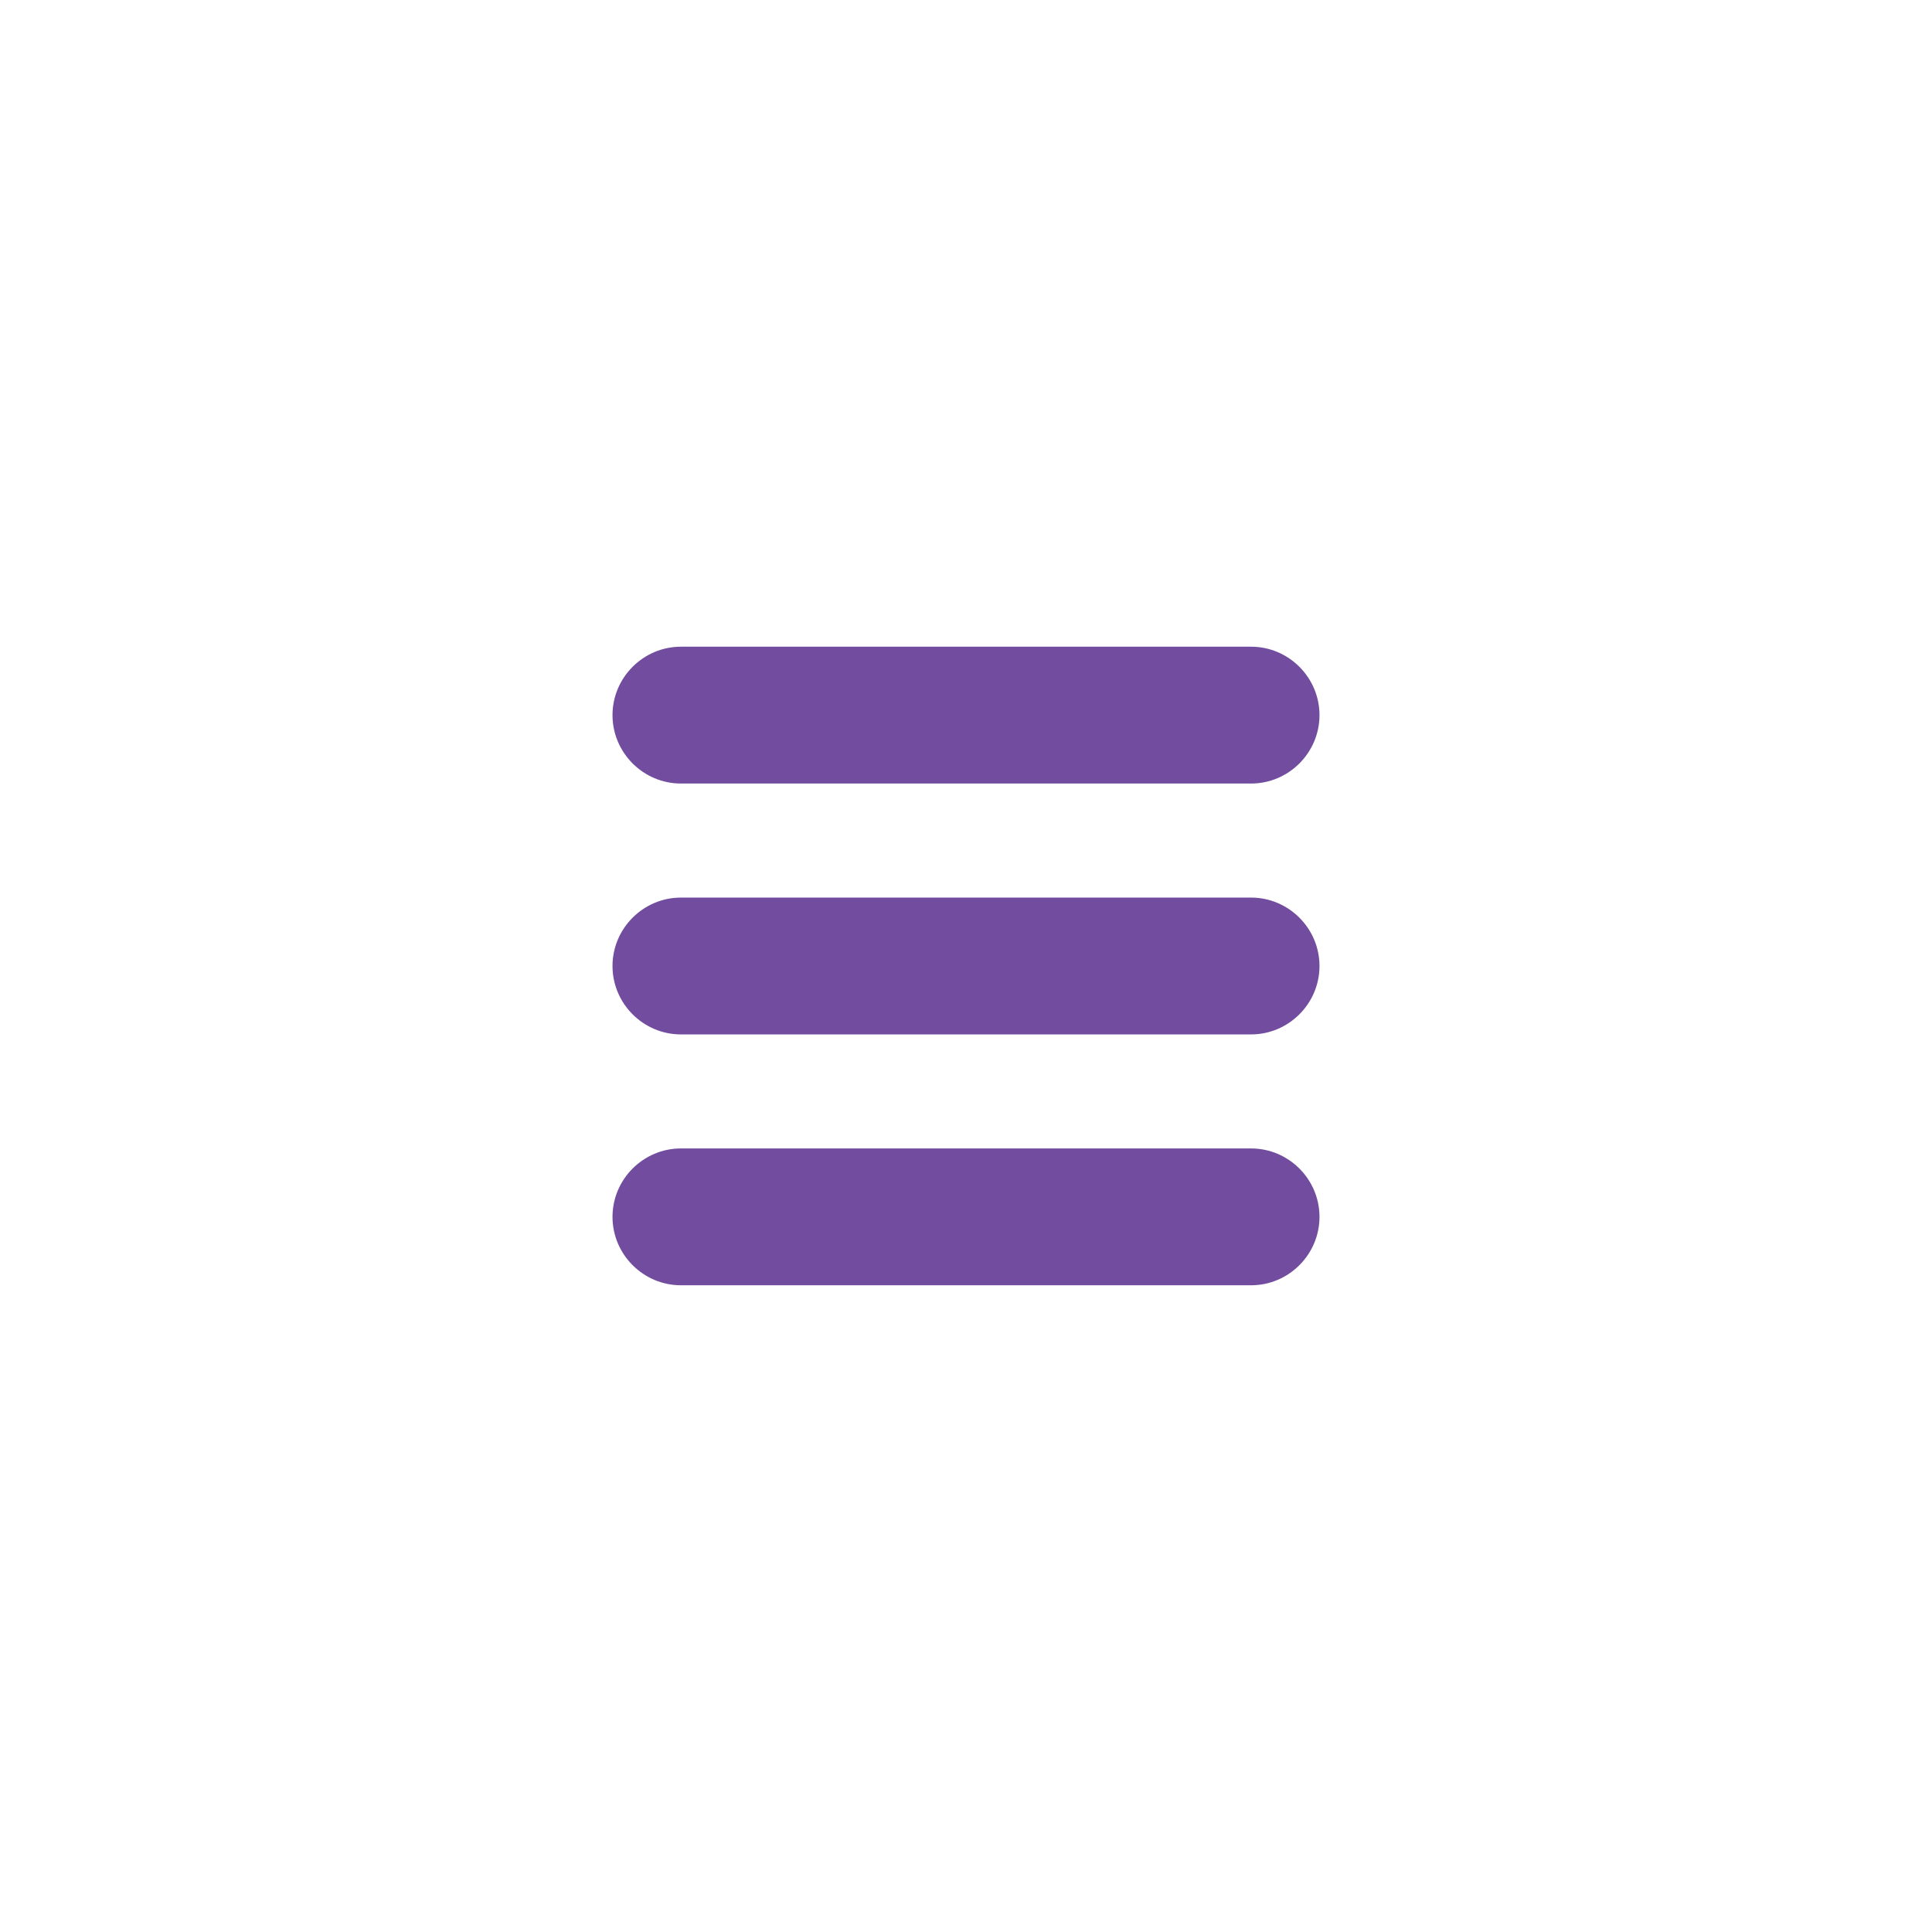 <?xml version="1.0" encoding="utf-8"?>
<!-- Generator: Adobe Illustrator 17.0.0, SVG Export Plug-In . SVG Version: 6.00 Build 0)  -->
<!DOCTYPE svg PUBLIC "-//W3C//DTD SVG 1.1//EN" "http://www.w3.org/Graphics/SVG/1.1/DTD/svg11.dtd">
<svg version="1.1" id="Capa_1" xmlns="http://www.w3.org/2000/svg" xmlns:xlink="http://www.w3.org/1999/xlink" x="0px" y="0px"
	 width="90px" height="90px" viewBox="17 17 90 90" enable-background="new 17 17 90 90" xml:space="preserve">
<g>
	<path fill="#724D9F" d="M75.28,47.126H48.72c-1.753,0-3.187,1.434-3.187,3.187s1.434,3.187,3.187,3.187H75.28
		c1.753,0,3.187-1.434,3.187-3.187S77.033,47.126,75.28,47.126z"/>
	<path fill="#724D9F" d="M75.28,58.813H48.72c-1.753,0-3.187,1.434-3.187,3.187s1.434,3.187,3.187,3.187H75.28
		c1.753,0,3.187-1.434,3.187-3.187S77.033,58.813,75.28,58.813z"/>
	<path fill="#724D9F" d="M75.28,70.499H48.72c-1.753,0-3.187,1.434-3.187,3.187s1.434,3.187,3.187,3.187H75.28
		c1.753,0,3.187-1.434,3.187-3.187S77.033,70.499,75.28,70.499z"/>
</g>
</svg>
